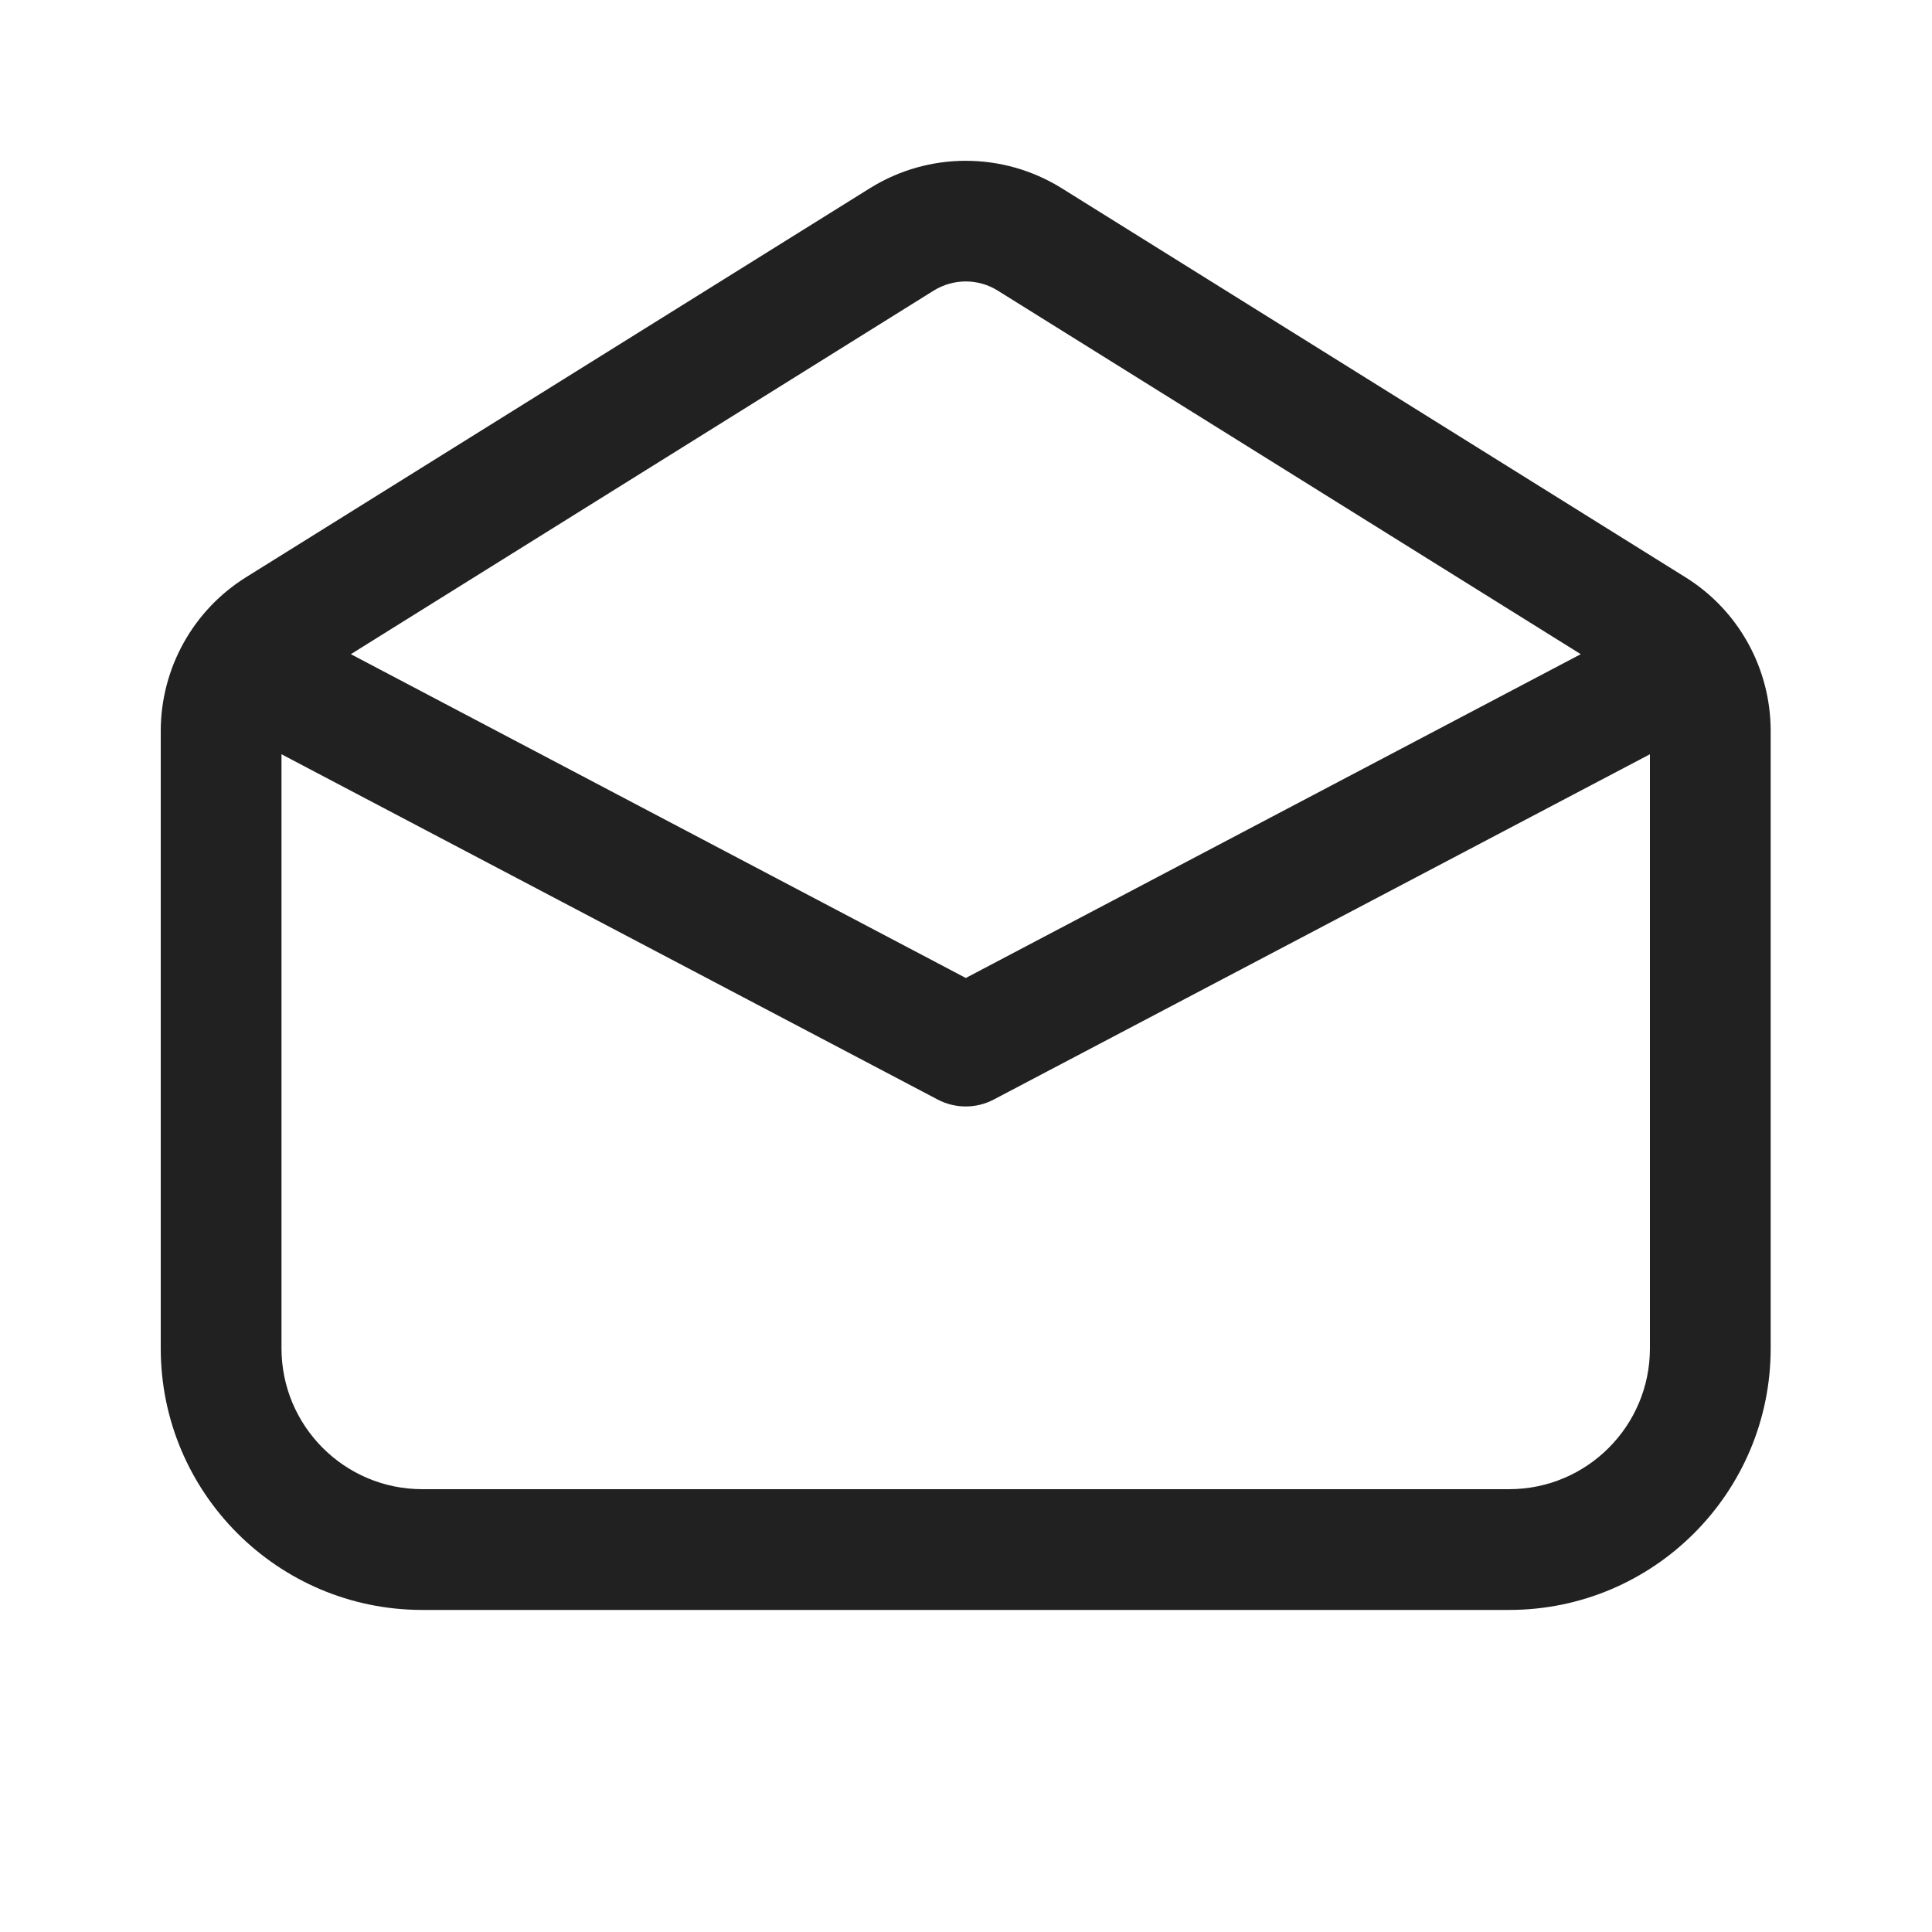 <svg width="10" height="10" viewBox="0 0 10 10" fill="none" xmlns="http://www.w3.org/2000/svg">
<path d="M5.495 0.974C5.191 0.785 4.806 0.785 4.503 0.974L1.273 2.988C0.999 3.159 0.832 3.46 0.832 3.784V6.979C0.832 7.726 1.438 8.333 2.186 8.333H7.811C8.559 8.333 9.165 7.726 9.165 6.979V3.784C9.165 3.46 8.999 3.159 8.724 2.988L5.495 0.974ZM4.833 1.504C4.935 1.441 5.063 1.441 5.164 1.504L8.182 3.386L4.999 5.062L1.816 3.386L4.833 1.504ZM1.457 3.904L4.853 5.691C4.944 5.739 5.053 5.739 5.144 5.691L8.54 3.904V6.979C8.54 7.381 8.214 7.708 7.811 7.708H2.186C1.783 7.708 1.457 7.381 1.457 6.979V3.904Z" fill="#212121"/>
</svg>

